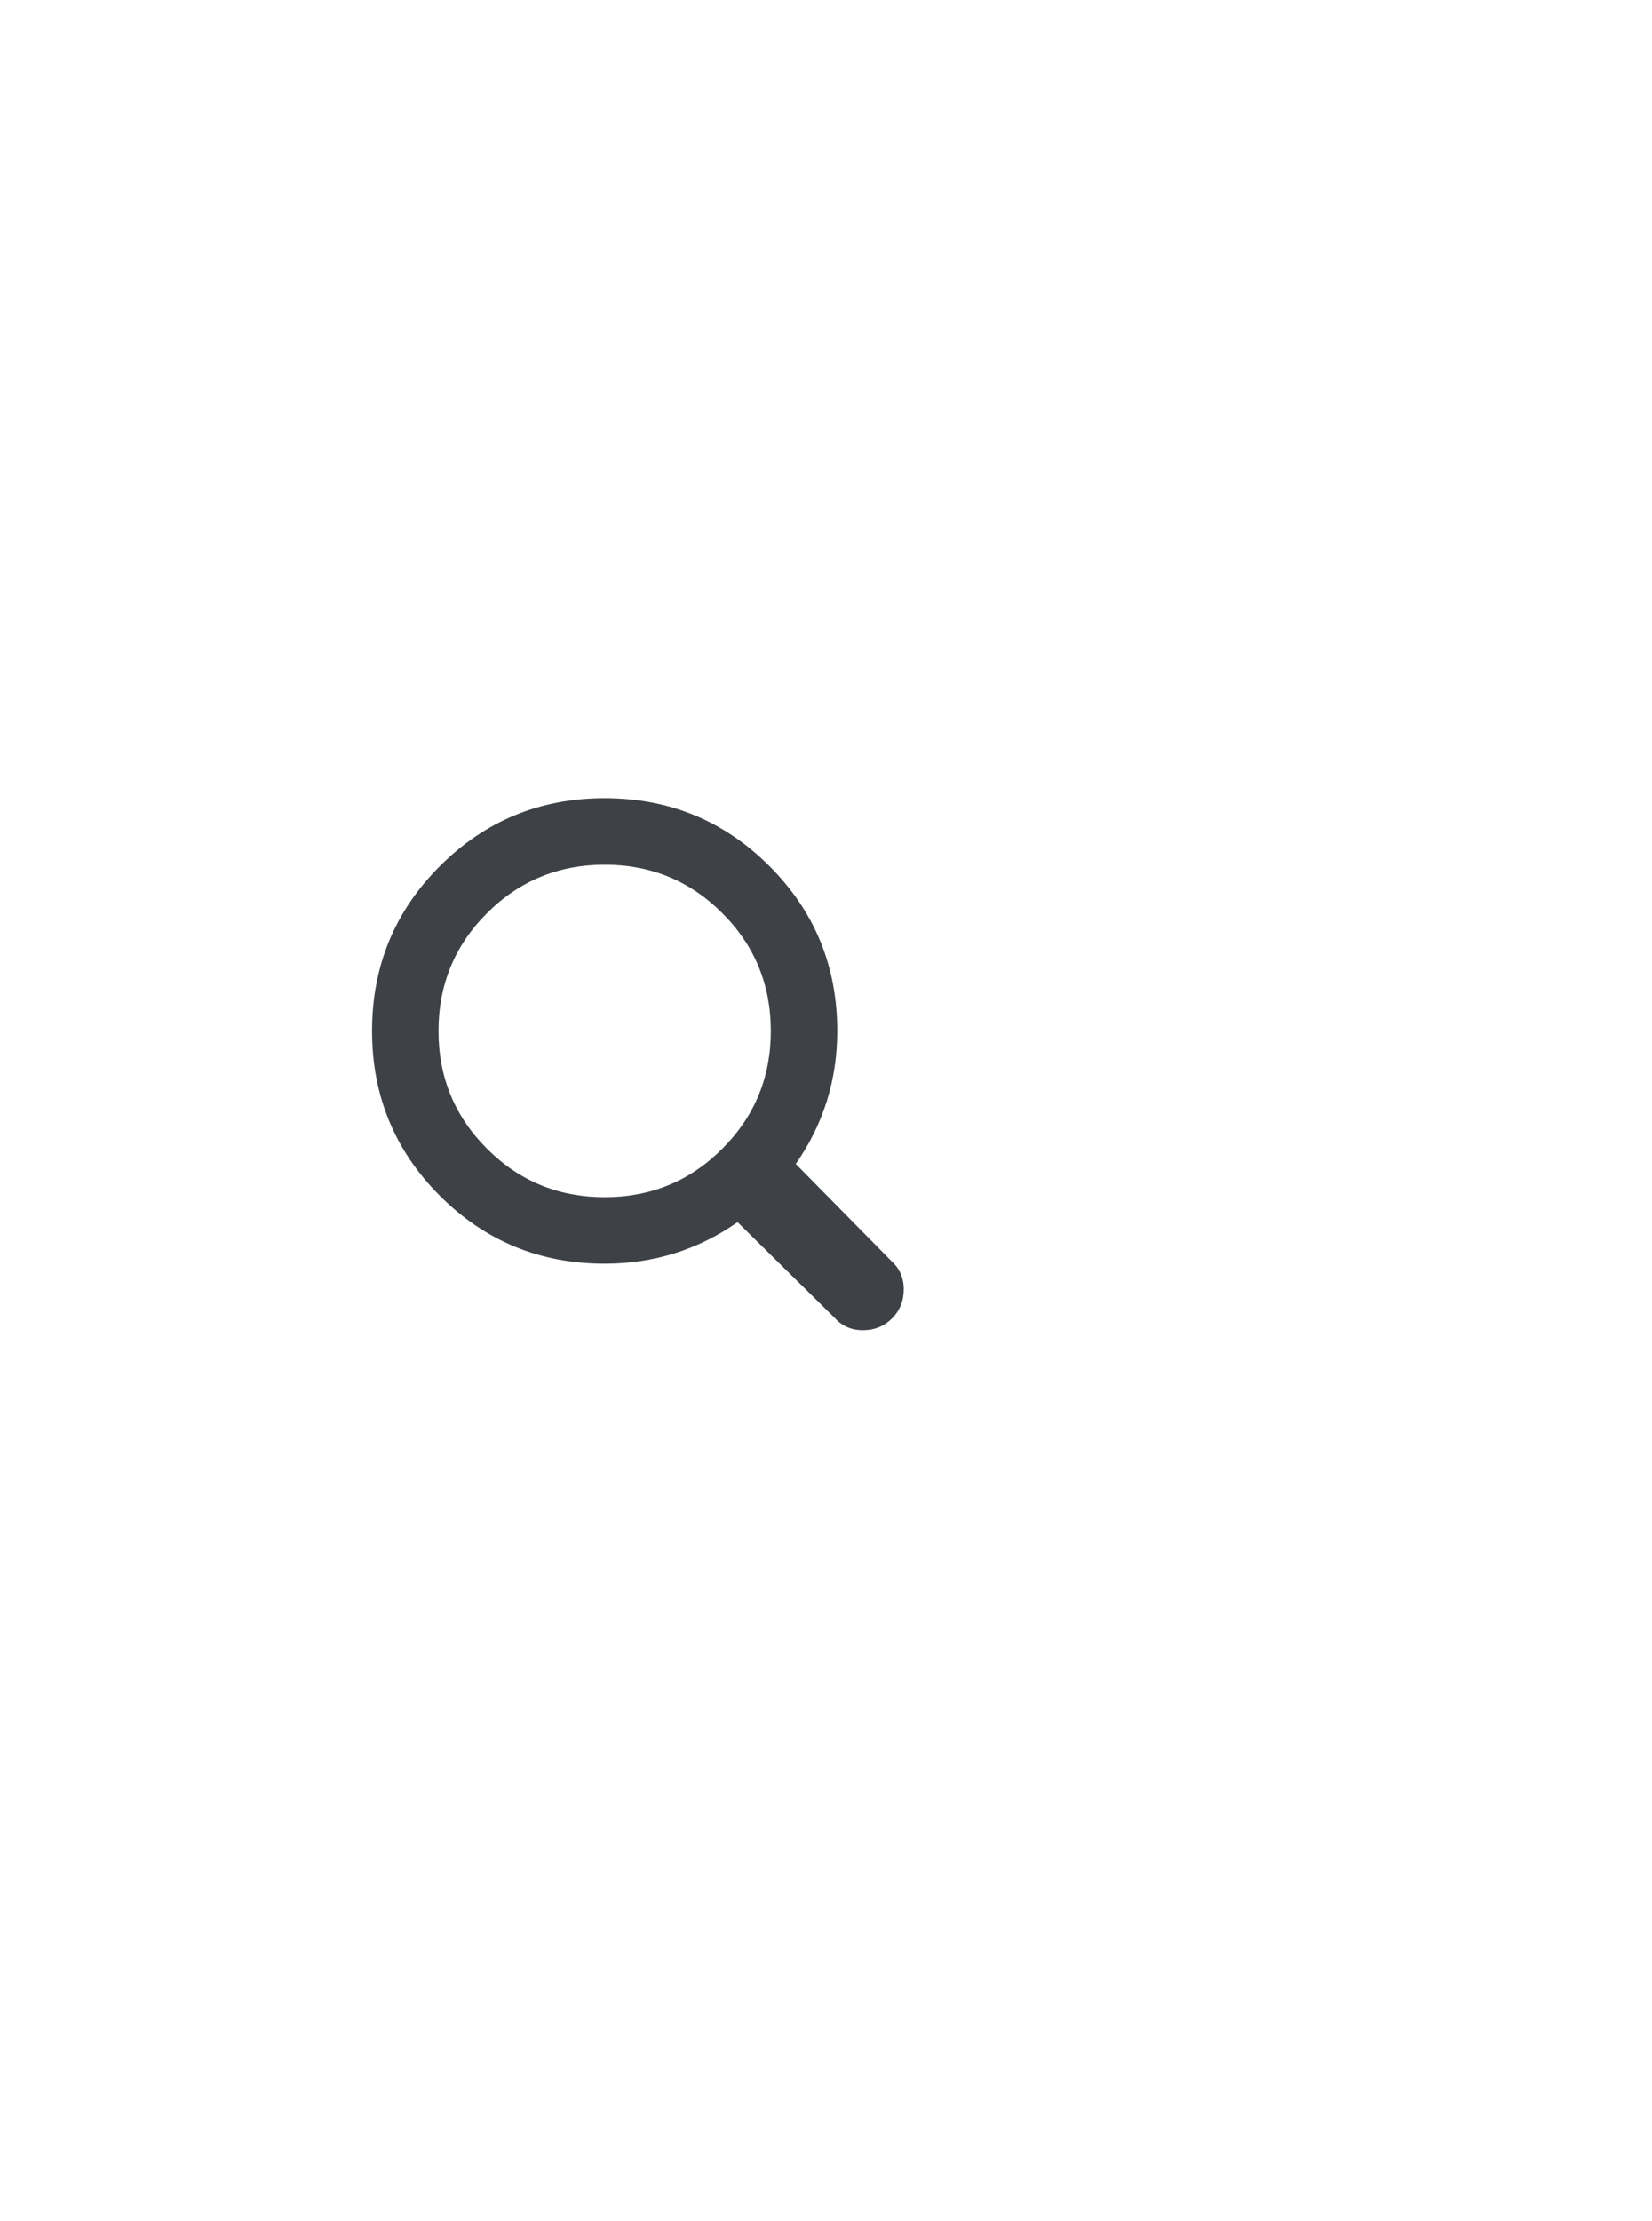 <svg width="32" height="43" viewBox="0 0 32 43" fill="none" xmlns="http://www.w3.org/2000/svg">
<path d="M7.207 19.958C7.207 21.209 7.645 22.273 8.521 23.149C9.397 24.025 10.461 24.463 11.713 24.463C12.66 24.463 13.519 24.195 14.287 23.659L16.165 25.509C16.308 25.67 16.491 25.751 16.715 25.751C16.938 25.751 17.126 25.675 17.278 25.523C17.43 25.371 17.506 25.183 17.506 24.96C17.506 24.736 17.425 24.553 17.265 24.41L15.414 22.532C15.95 21.764 16.218 20.905 16.218 19.958C16.218 18.706 15.78 17.642 14.904 16.766C14.028 15.89 12.964 15.452 11.713 15.452C10.461 15.452 9.397 15.89 8.521 16.766C7.645 17.642 7.207 18.706 7.207 19.958ZM8.494 19.958C8.494 19.064 8.807 18.304 9.433 17.678C10.059 17.052 10.819 16.739 11.713 16.739C12.607 16.739 13.367 17.052 13.992 17.678C14.618 18.304 14.931 19.064 14.931 19.958C14.931 20.852 14.618 21.612 13.992 22.237C13.367 22.863 12.607 23.176 11.713 23.176C10.819 23.176 10.059 22.863 9.433 22.237C8.807 21.612 8.494 20.852 8.494 19.958Z" fill="#3E4146"/>
</svg>
